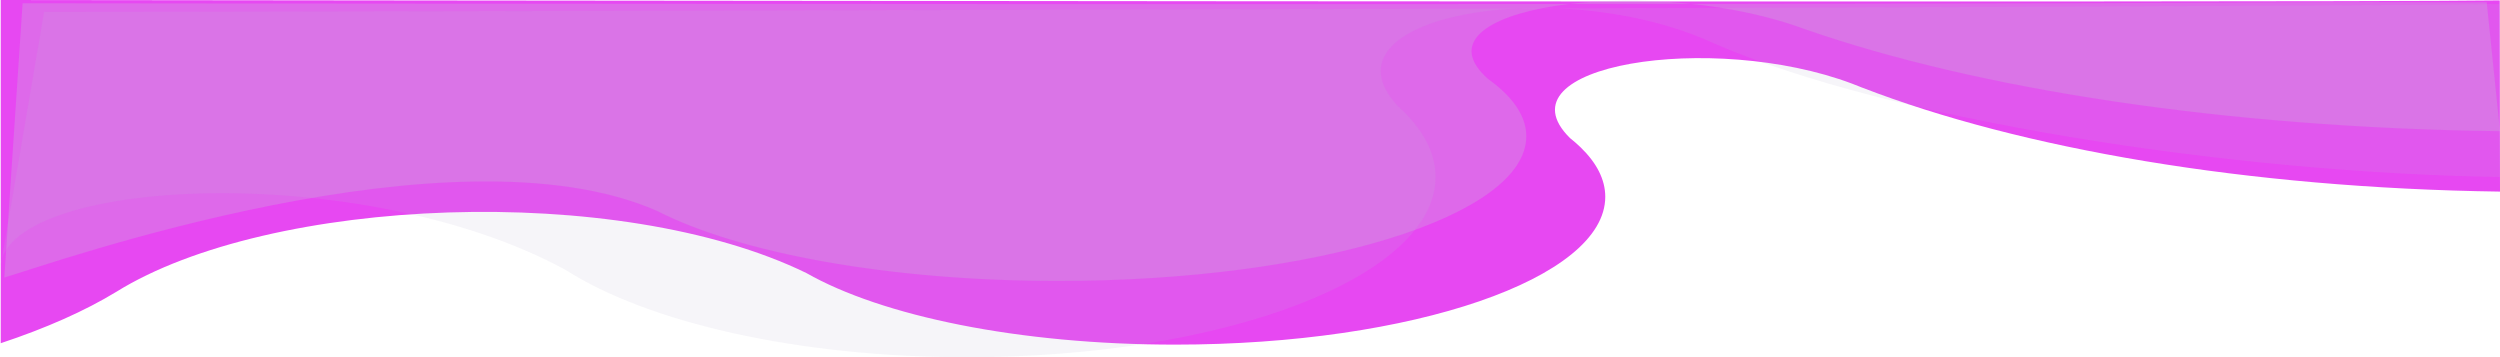 <svg xmlns="http://www.w3.org/2000/svg" width="1273.737" height="182" viewBox="0 0 1273.737 182">
  <g id="cover" transform="translate(0 2.989)">
    <path id="Trazado_37" data-name="Trazado 37" d="M268.372,736.378V561.509c89.1.043,1172.047,1.6,1273.234.195l.132,97.424c-129.211-1.8-244.57-21.918-324.965-52.984l-.012.014c-.333-.139-.678-.272-1.016-.411-1.379-.535-2.752-1.068-4.1-1.609-71.265-26.83-181.5-9.53-143.719,27.727,1.89,1.505,3.649,3.037,5.26,4.591l.107.078-.024,0c8.161,7.888,12.607,16.375,12.607,25.225,0,41.605-98.143,75.329-219.205,75.329-79.706,0-149.467-14.618-187.834-36.477h-.006c-95.653-46.568-273.649-38.932-351.655,9.63h-.018C311.292,719.916,291.44,728.715,268.372,736.378Z" transform="translate(-268.001 -564.498)" fill="#e748f2" fill-rule="evenodd"/>
    <path id="Trazado_38" data-name="Trazado 38" d="M382.951,728.7l9.309-139.777c83.854.036,880.589,1.25,1164.234-.528,44.828-.281,76.362.186,91.225,0l6.767,65.722c-140.582-1.763-266.219-21.44-353.689-51.838l-.013.014c-.362-.136-.737-.266-1.106-.4-1.5-.524-2.994-1.045-4.456-1.575-77.537-26.253-197.471-9.325-156.368,27.13,2.057,1.473,3.971,2.972,5.723,4.493l.116.076-.026,0c8.879,7.718,13.716,16.022,13.716,24.682,0,40.711-106.78,73.709-238.5,73.709-86.72,0-162.621-14.3-204.364-35.692h-.007C611.448,649.149,408.048,721.2,382.951,728.7Z" transform="translate(-380.75 -590.259)" fill="rgba(198,191,213,0.28)" fill-rule="evenodd"/>
    <path id="Trazado_39" data-name="Trazado 39" d="M450.218,613.716c97.013.052,1141.1-2.292,1251.268-4.01v88.133c-140.686-2.2-312.287-29.929-399.822-67.8l-.013.017c-.362-.169-.738-.331-1.107-.5-1.5-.652-3-1.3-4.459-1.962-77.595-32.705-197.617-11.617-156.484,33.8q3.087,2.752,5.728,5.6l.116.095-.026.005c8.886,9.615,13.727,19.96,13.727,30.748,0,50.716-106.859,91.824-238.673,91.824-86.784,0-162.742-17.819-204.516-44.464h-.006c-104.148-56.766-288.2-47.287-288.2,0Z" transform="translate(-427.75 -610.651)" fill="rgba(190,180,210,0.14)" fill-rule="evenodd"/>
  </g>
</svg>
